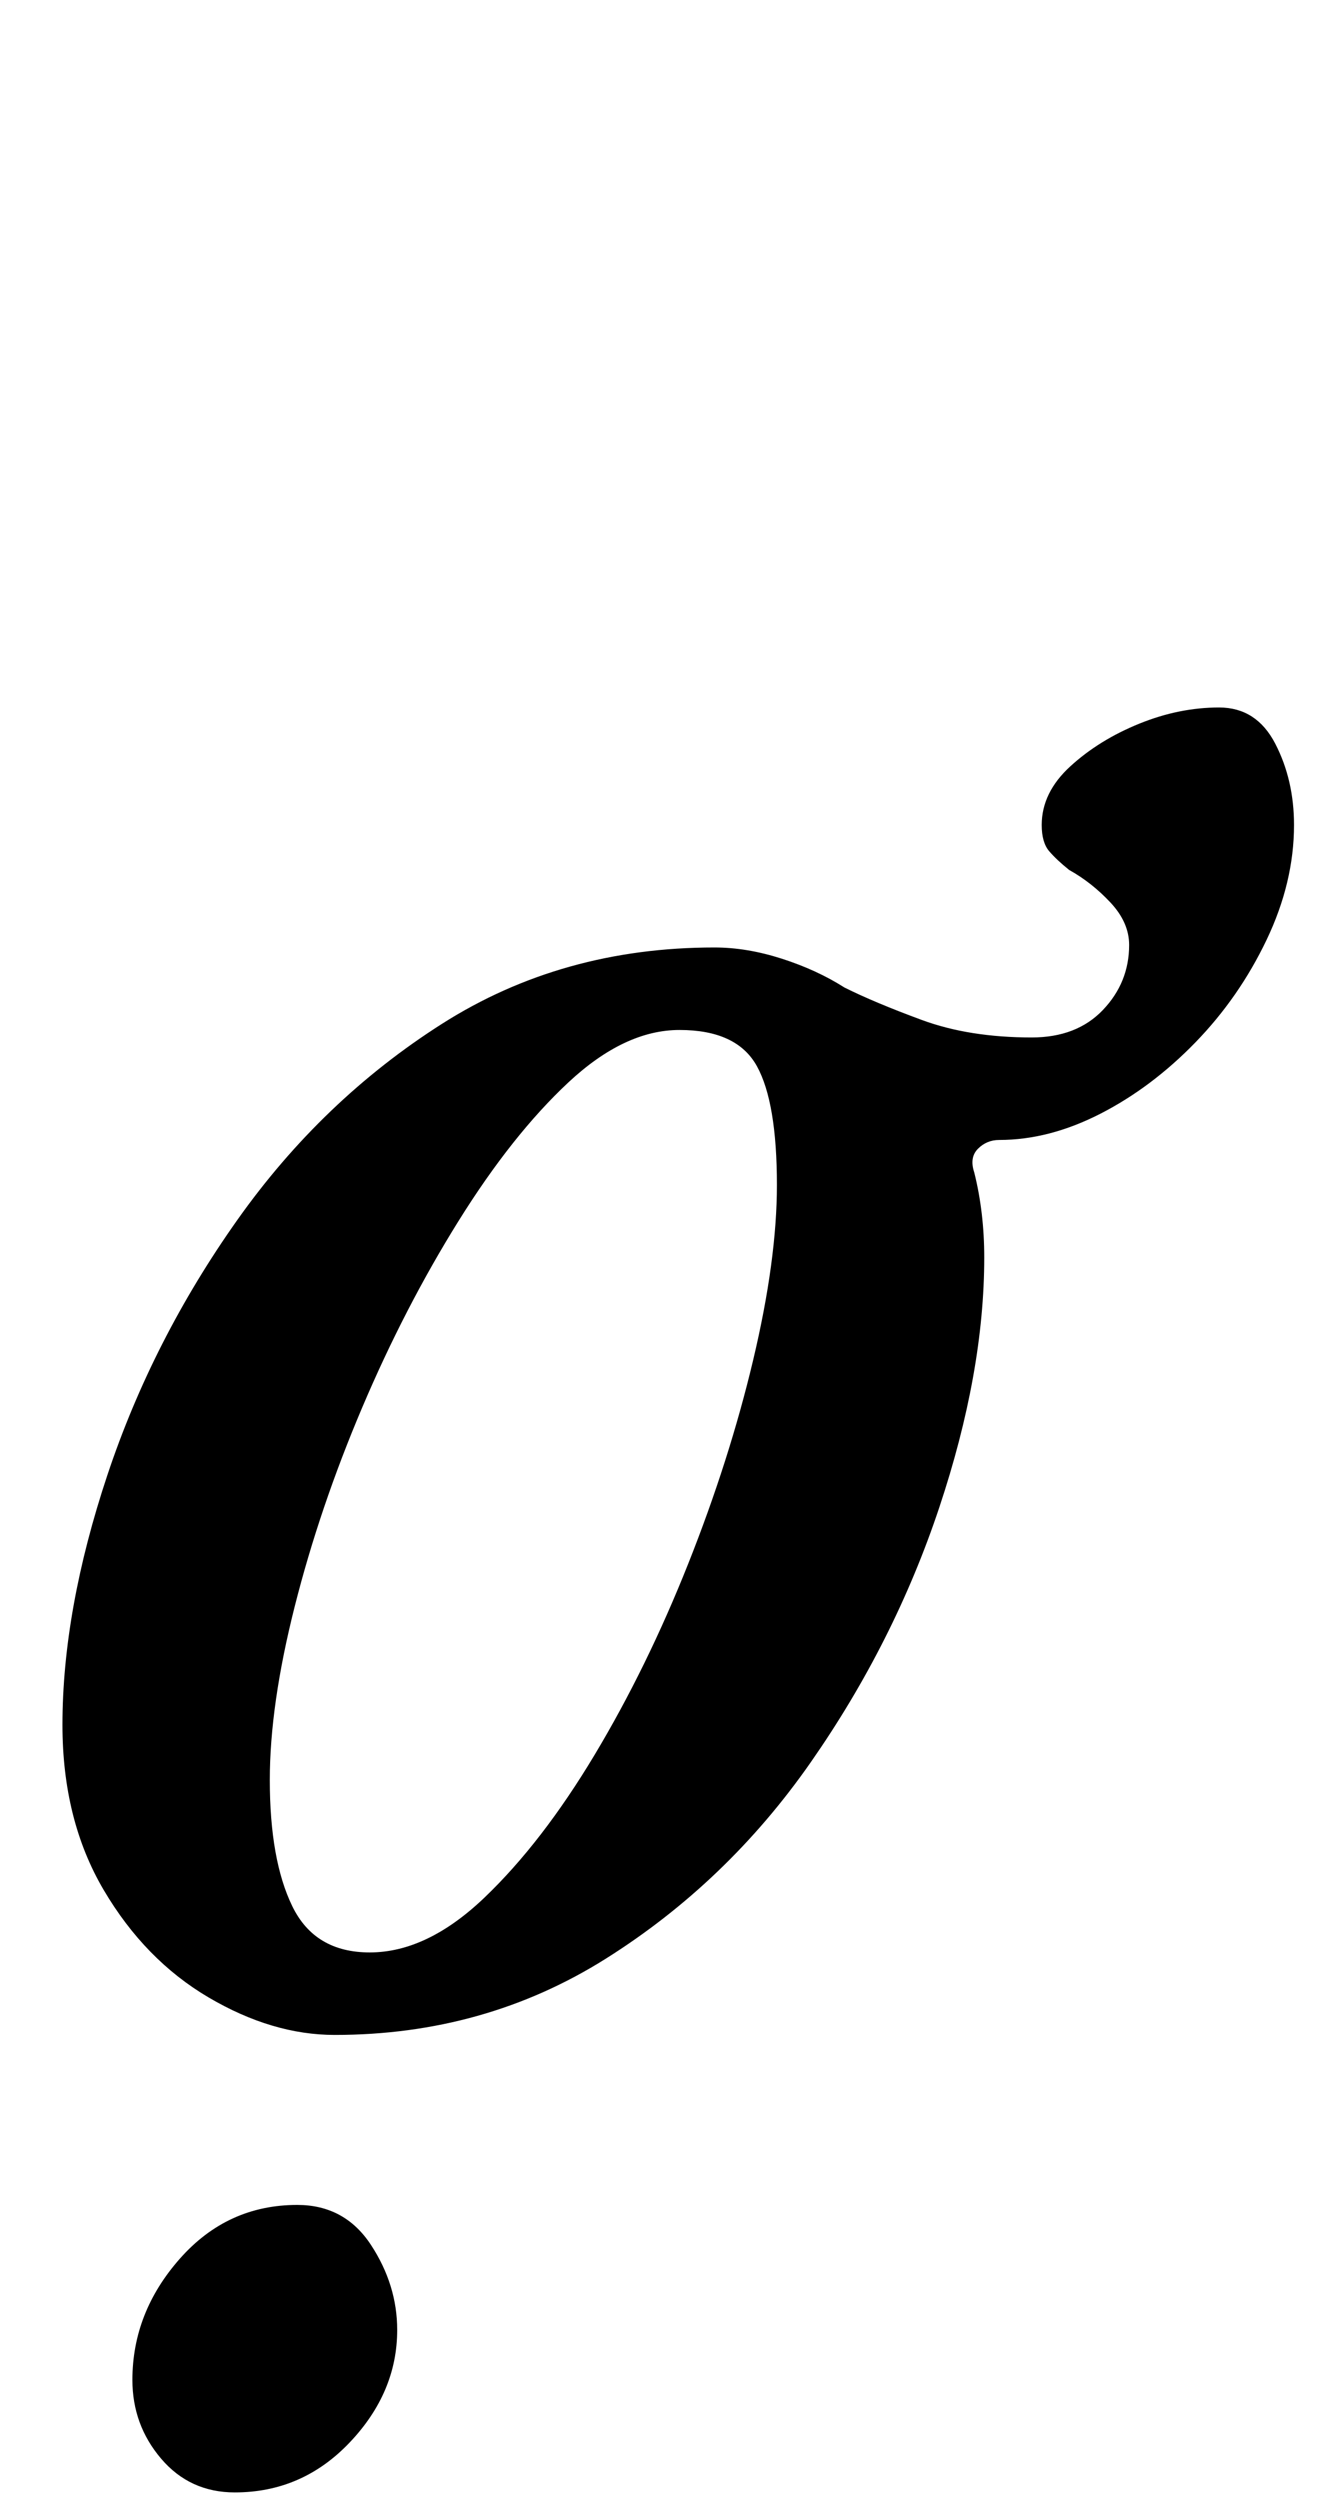 <?xml version="1.0" standalone="no"?>
<!DOCTYPE svg PUBLIC "-//W3C//DTD SVG 1.1//EN" "http://www.w3.org/Graphics/SVG/1.1/DTD/svg11.dtd" >
<svg xmlns="http://www.w3.org/2000/svg" xmlns:xlink="http://www.w3.org/1999/xlink" version="1.1" viewBox="-10 0 528 1000">
  <g transform="matrix(1 0 0 -1 0 800)">
   <path fill="currentColor"
d="M124 -14q-25 0 -50.5 15t-42 43t-16.5 66q0 46 18 100t52 102t82 78.5t109 30.5q13 0 27 -4.5t25 -11.5q12 -6 31 -13t44 -7q18 0 28.5 11t10.5 26q0 9 -7.5 17t-16.5 13q-5 4 -8 7.5t-3 10.5q0 13 11.5 23.5t27.5 17t32 6.5q15 0 22.5 -14.5t7.5 -32.5q0 -23 -11 -46
t-28.5 -41t-38 -28.5t-40.5 -10.5q-5 0 -8.5 -3.5t-1.5 -9.5q4 -16 4 -34q0 -46 -18 -100t-51.5 -102t-82 -78.5t-108.5 -30.5zM138 19q23 0 46 22t44 57t37.5 76.5t26 81.5t9.5 70q0 33 -8 47.5t-31 14.5q-22 0 -44.5 -21t-44 -55.5t-38.5 -74.5t-27 -79.5t-10 -69.5
q0 -32 9 -50.5t31 -18.5zM84 -197q-18 0 -29.5 13.5t-11.5 31.5q0 27 19 48.5t47 21.5q19 0 29.5 -16t10.5 -34q0 -25 -19 -45t-46 -20z" />
  </g>

</svg>
